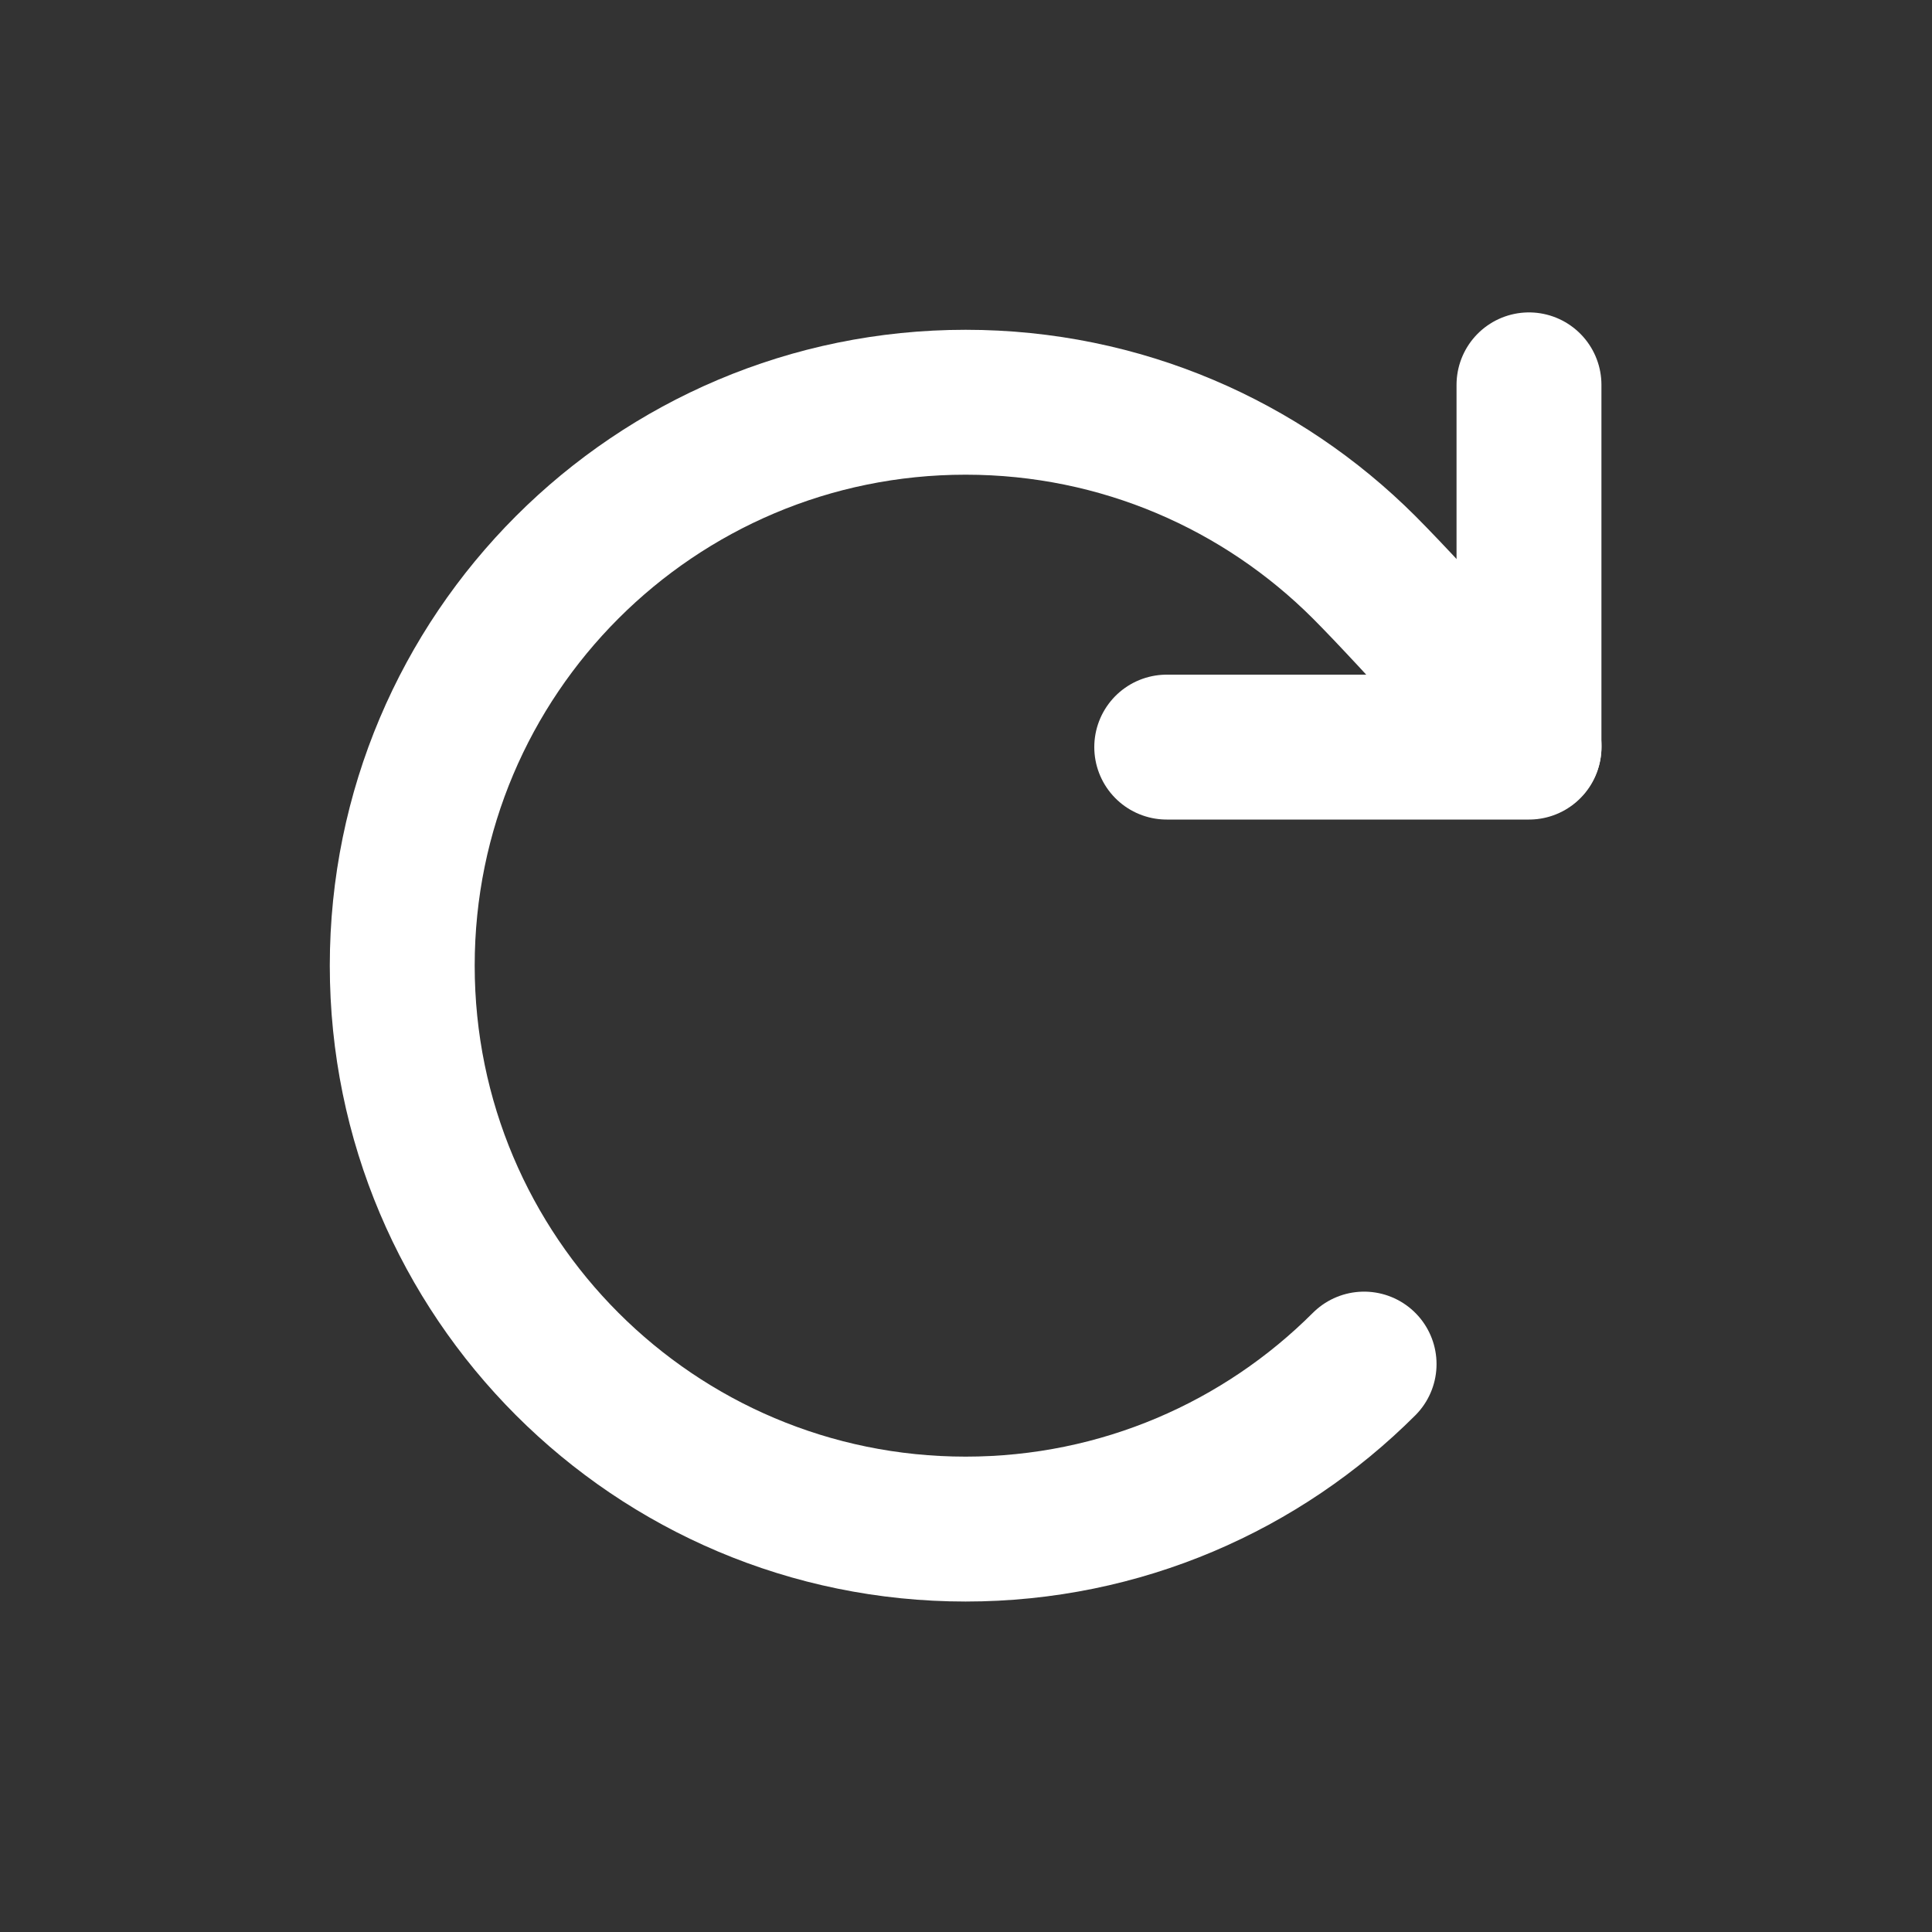 <svg width="20" height="20" viewBox="0 0 20 20" fill="none" xmlns="http://www.w3.org/2000/svg">
  <rect x="0" y="0" width="20" height="20" fill="#333333" stroke="none"/>
  <path
    d="M14.121 14.121C13.065 15.176 11.607 15.829 9.996 15.829C6.775 15.829 4.164 13.218 4.164 9.996C4.164 6.775 6.775 4.164 9.996 4.164C11.607 4.164 13.065 4.817 14.121 5.872C14.658 6.41 15.829 7.728 15.829 7.728"
    stroke="#fff" stroke-width="1.5" stroke-linecap="round" stroke-linejoin="round" />
  <path d="M15.828 3.984V7.734H12.078" stroke="#fff" stroke-width="1.5"
    stroke-linecap="round" stroke-linejoin="round" />
</svg>
